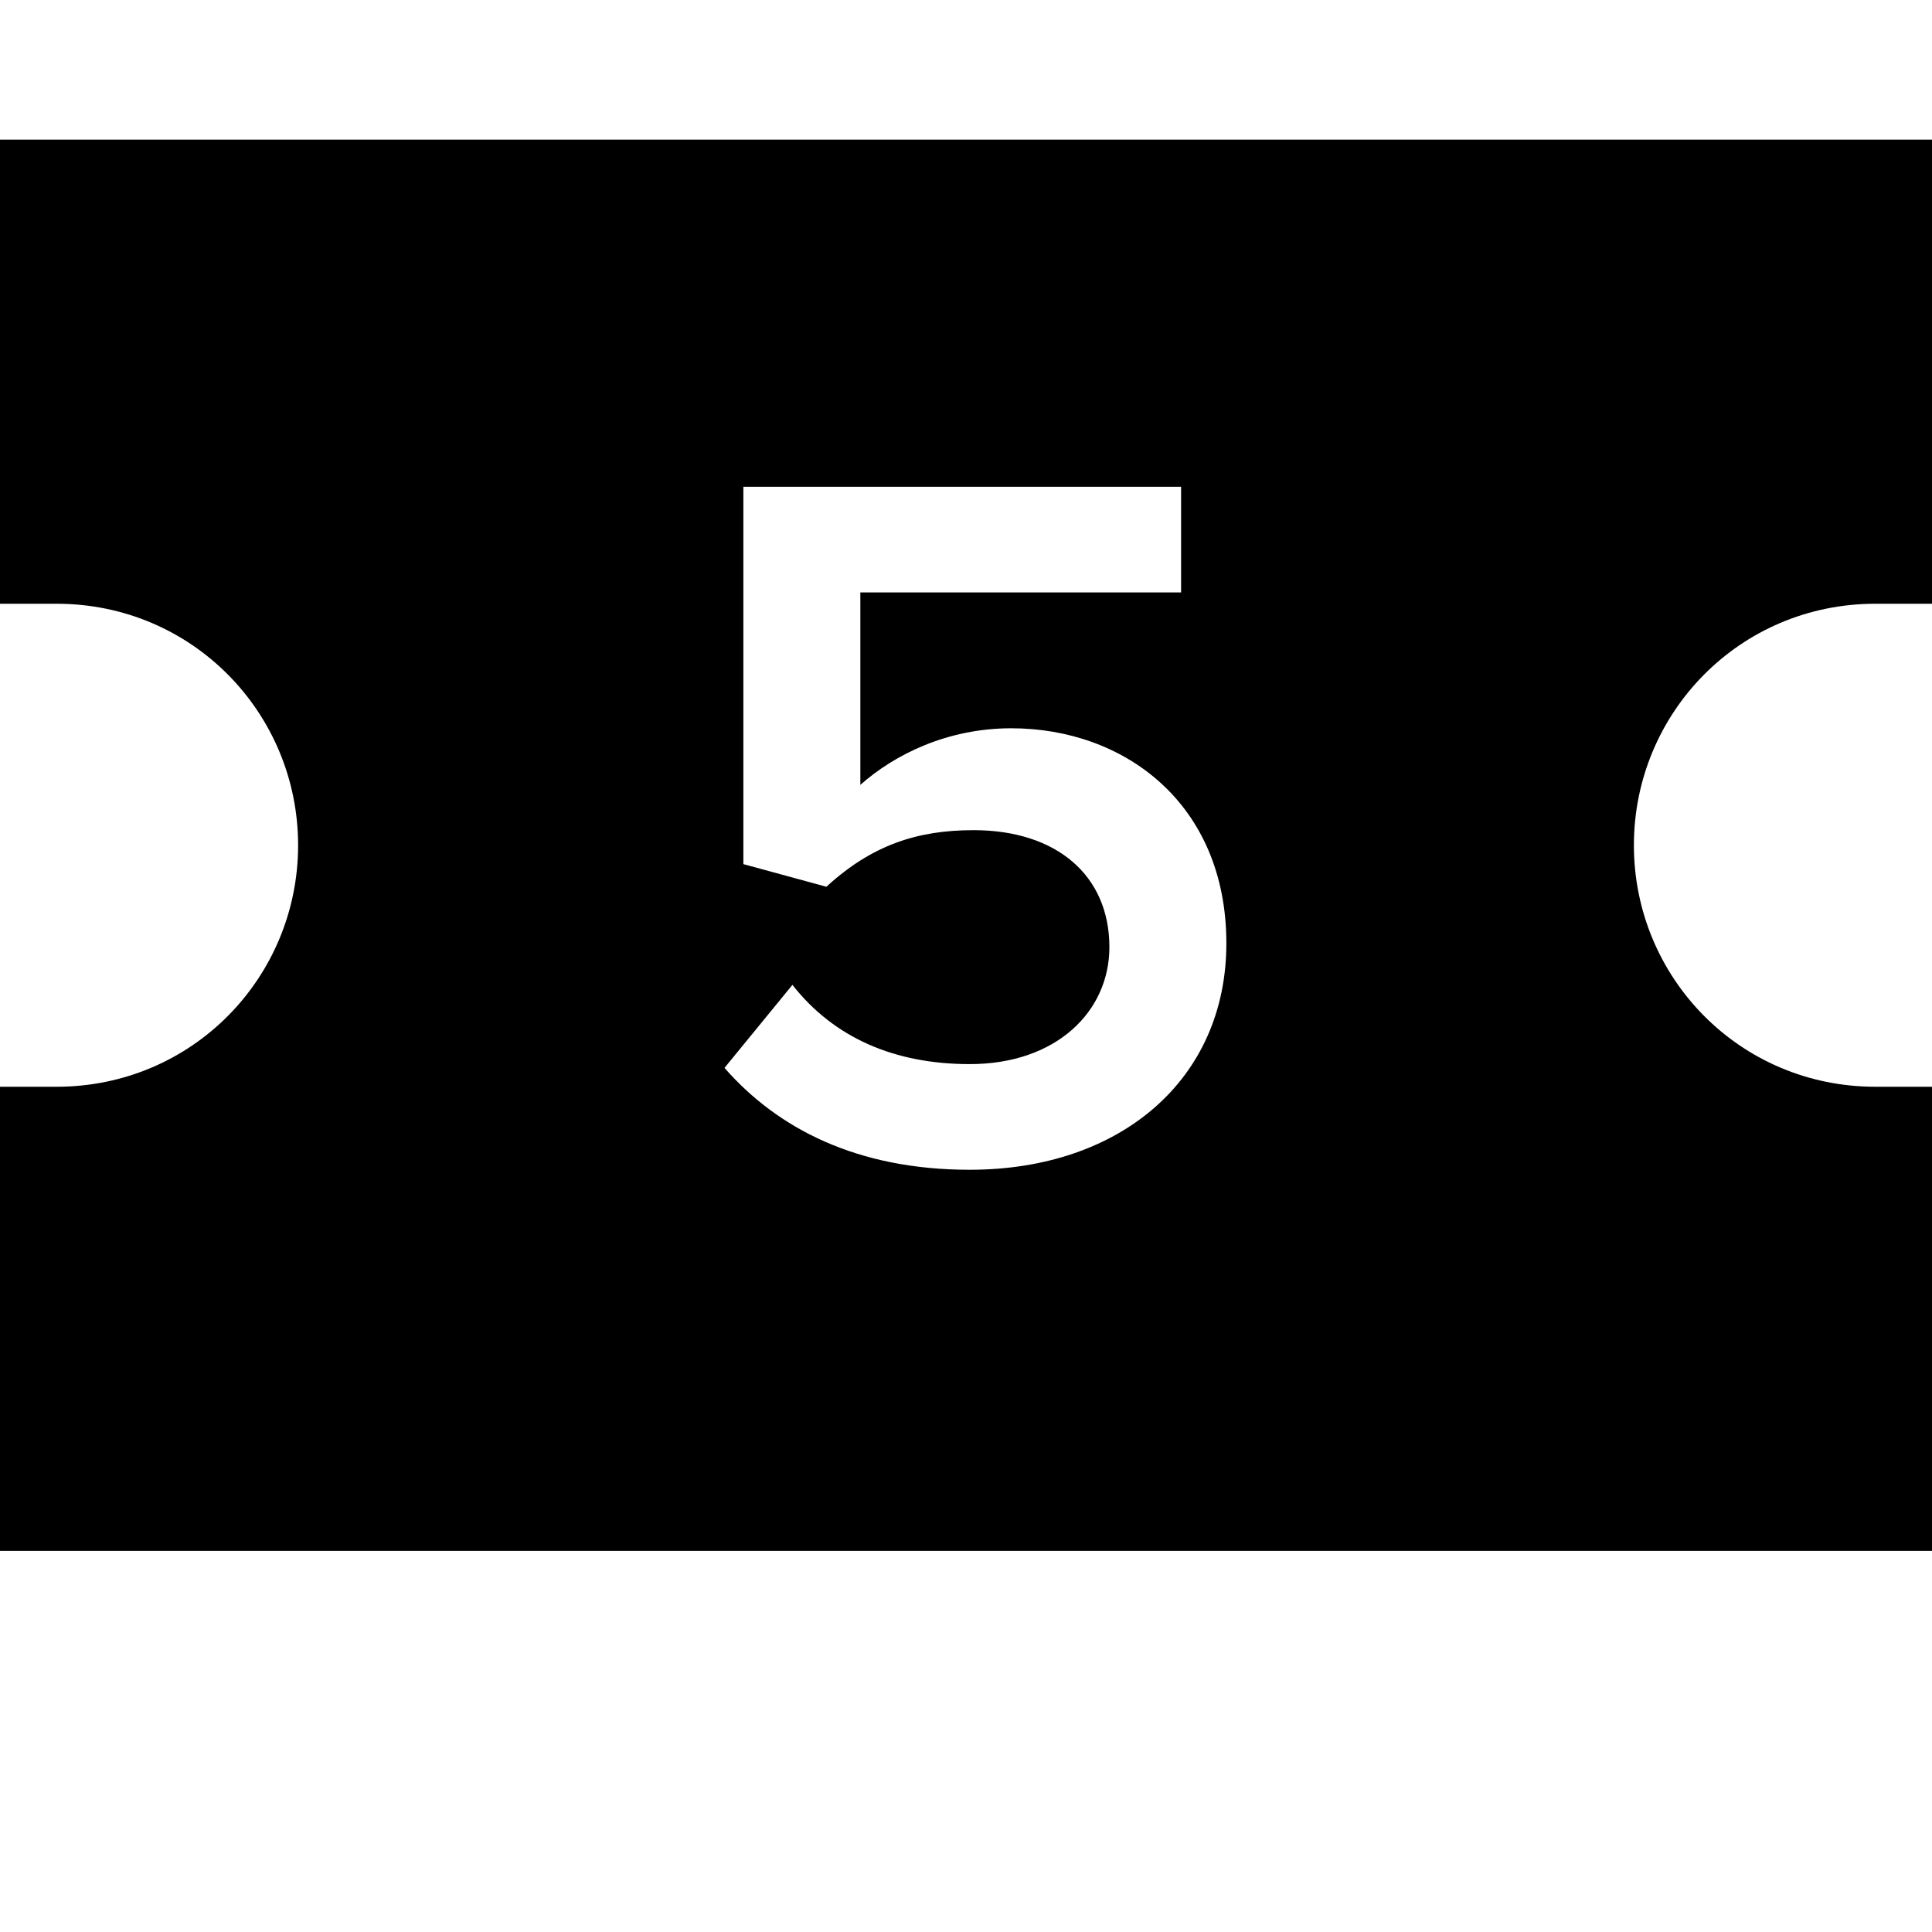 <svg xmlns="http://www.w3.org/2000/svg" viewBox="0 0 512 512"><path d="M497 160h15v-123h-512v123h15c36 0 64 29 64 64s-28 64-64 64h-15v123h512v-123h-15c-36 0-64-29-64-64s28-64 64-64zm-240 150c-30 0-51-11-65-27l18-22c11 14 27 21 47 21 23 0 37-14 37-31 0-19-14-31-36-31-15 0-27 4-39 15l-22-6v-100h116v28h-85v51c9-8 23-15 40-15 30 0 57 20 57 57 0 36-28 60-68 60z"/></svg>